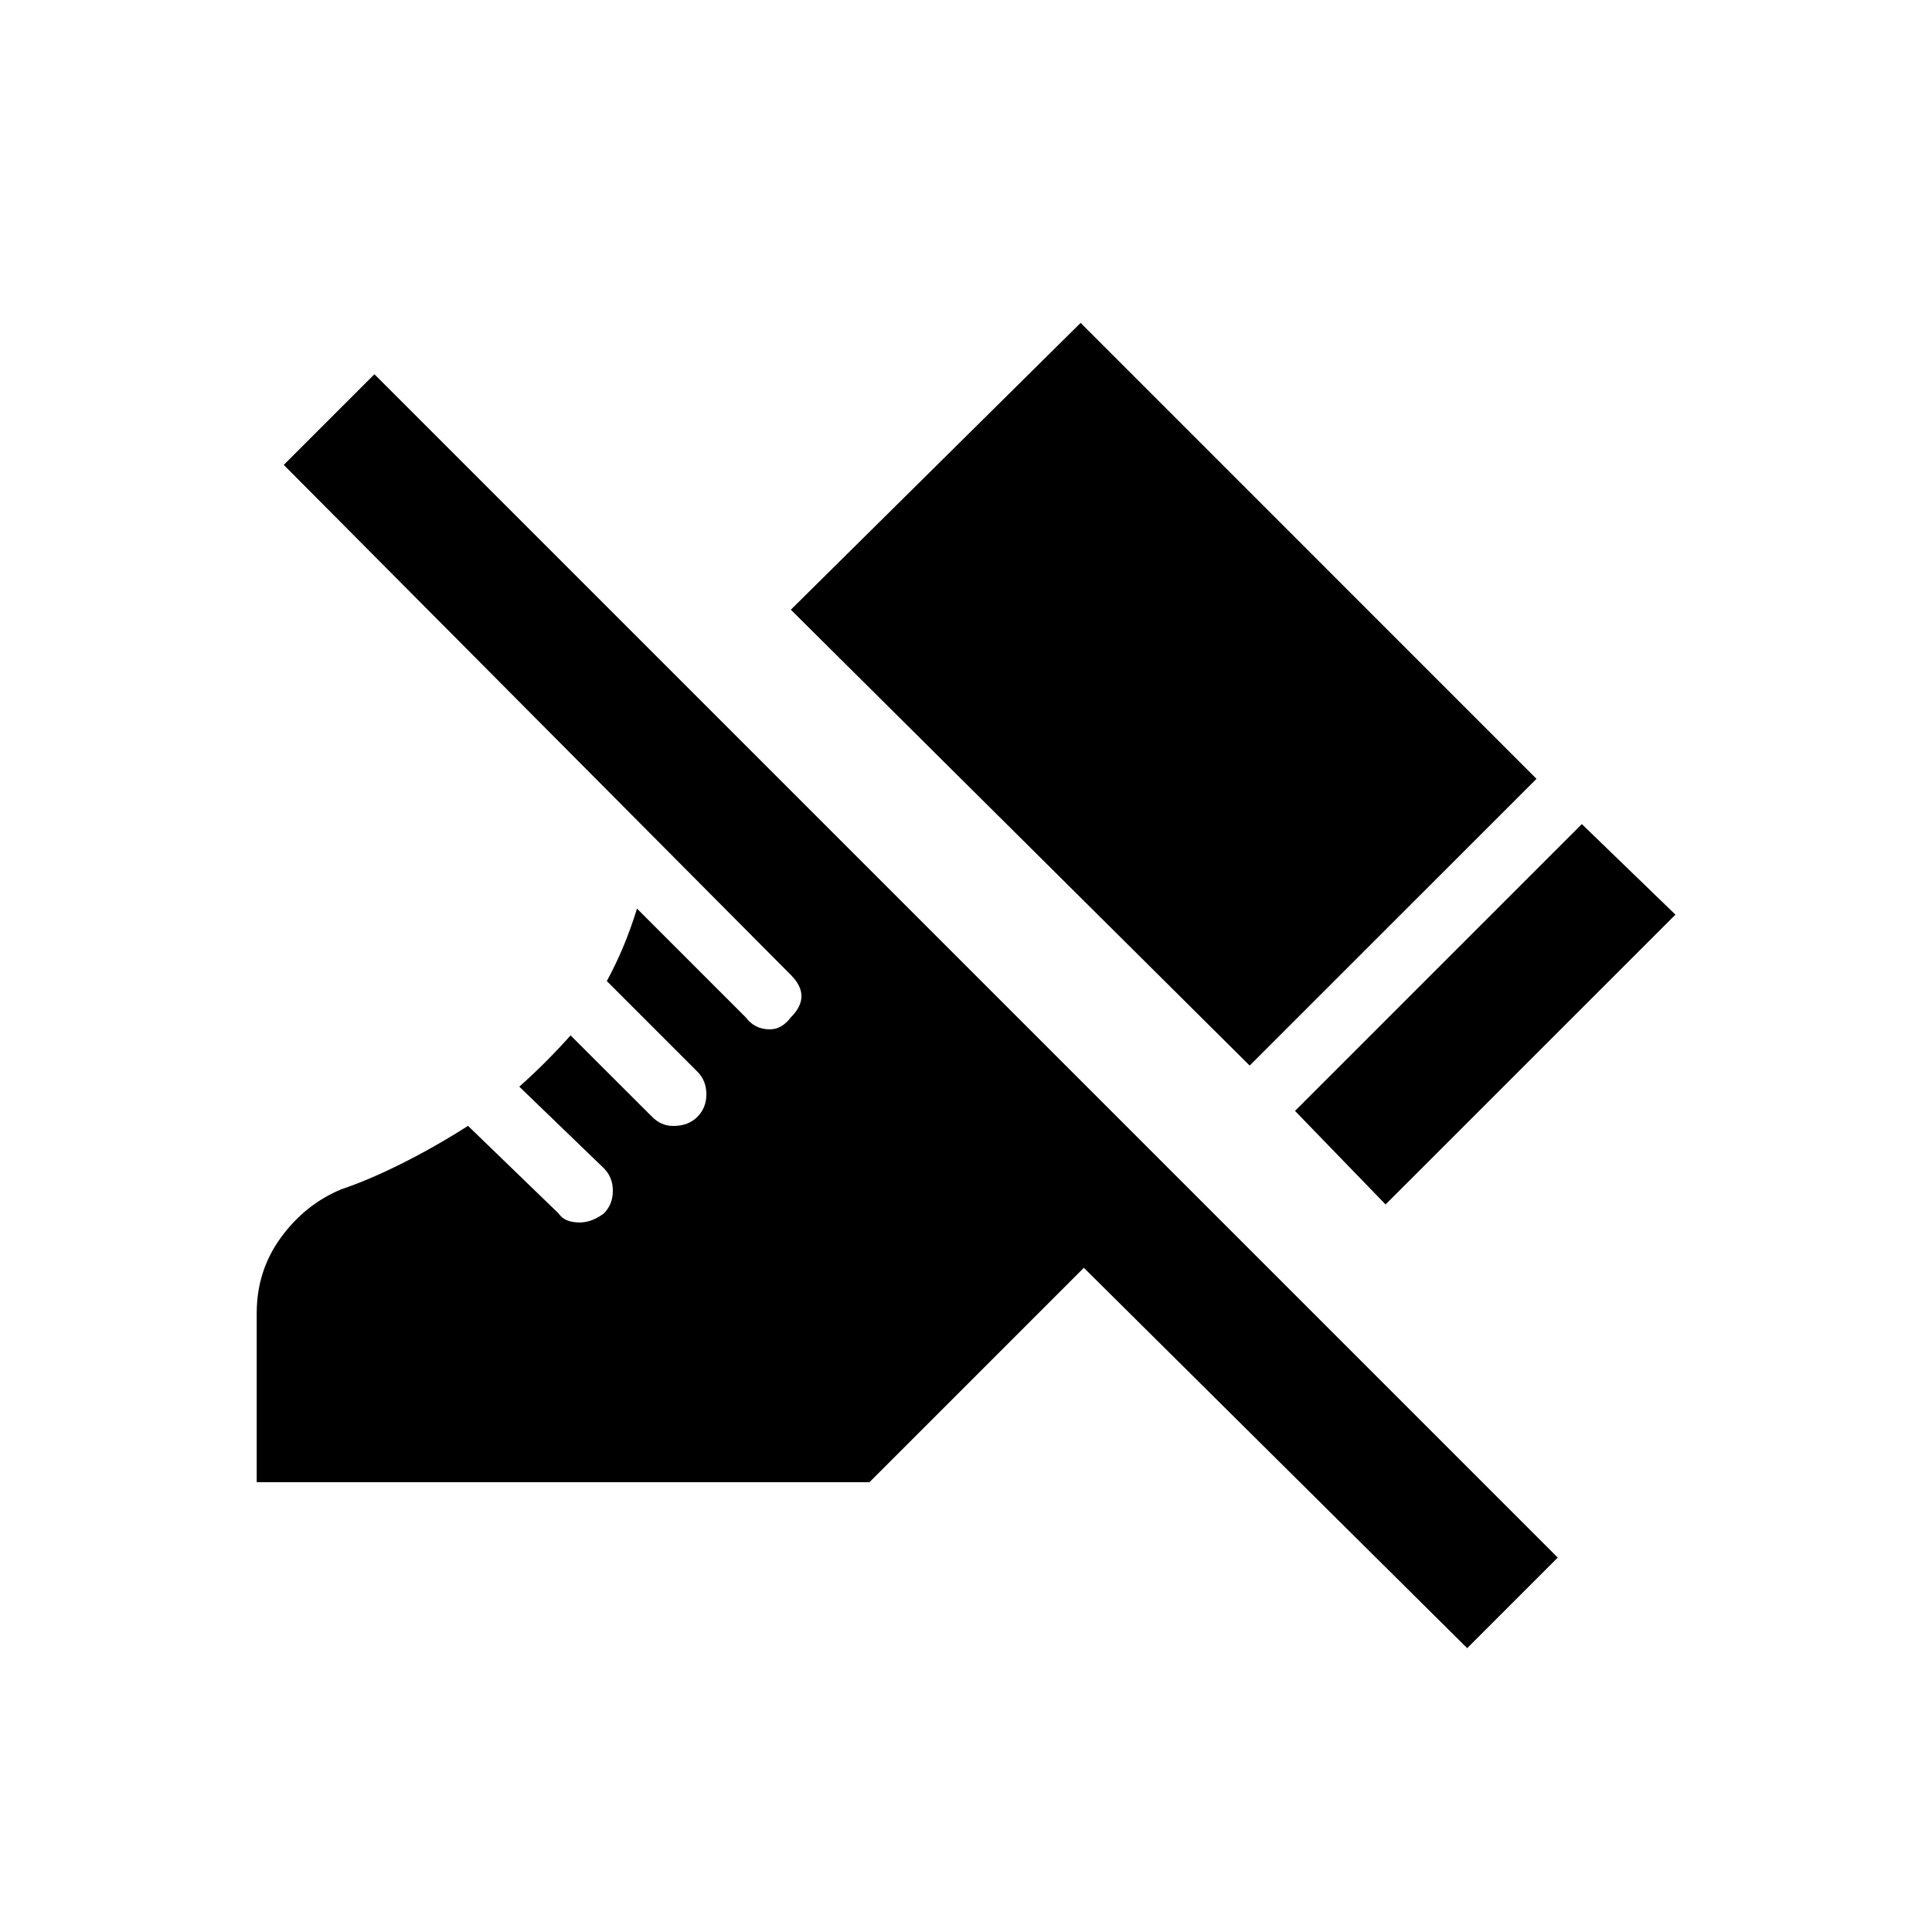 <!-- Generated by IcoMoon.io -->
<svg version="1.1" xmlns="http://www.w3.org/2000/svg" width="24" height="24" viewBox="0 0 24 24">
<title>do_not_step</title>
<path d="M3.525 5.775l6.3 6.337q0.262 0.263 0 0.525-0.113 0.15-0.262 0.15-0.188 0-0.3-0.15l-1.35-1.35q-0.15 0.488-0.375 0.9l1.125 1.125q0.112 0.113 0.112 0.281t-0.112 0.281-0.3 0.113q-0.15 0-0.262-0.113l-1.013-1.012q-0.3 0.337-0.637 0.637l1.050 1.013q0.112 0.112 0.112 0.281t-0.112 0.281q-0.15 0.112-0.3 0.112-0.188 0-0.262-0.112l-1.125-1.088q-0.413 0.263-0.825 0.469t-0.75 0.319q-0.45 0.188-0.75 0.6t-0.3 0.938v2.1h7.612l2.663-2.663 4.762 4.725 1.125-1.125-14.7-14.7zM17.212 14.962l-1.125-1.162 3.563-3.563 1.163 1.125zM19.087 9.675l-3.563 3.562-5.7-5.663 3.6-3.563z"></path>
</svg>
